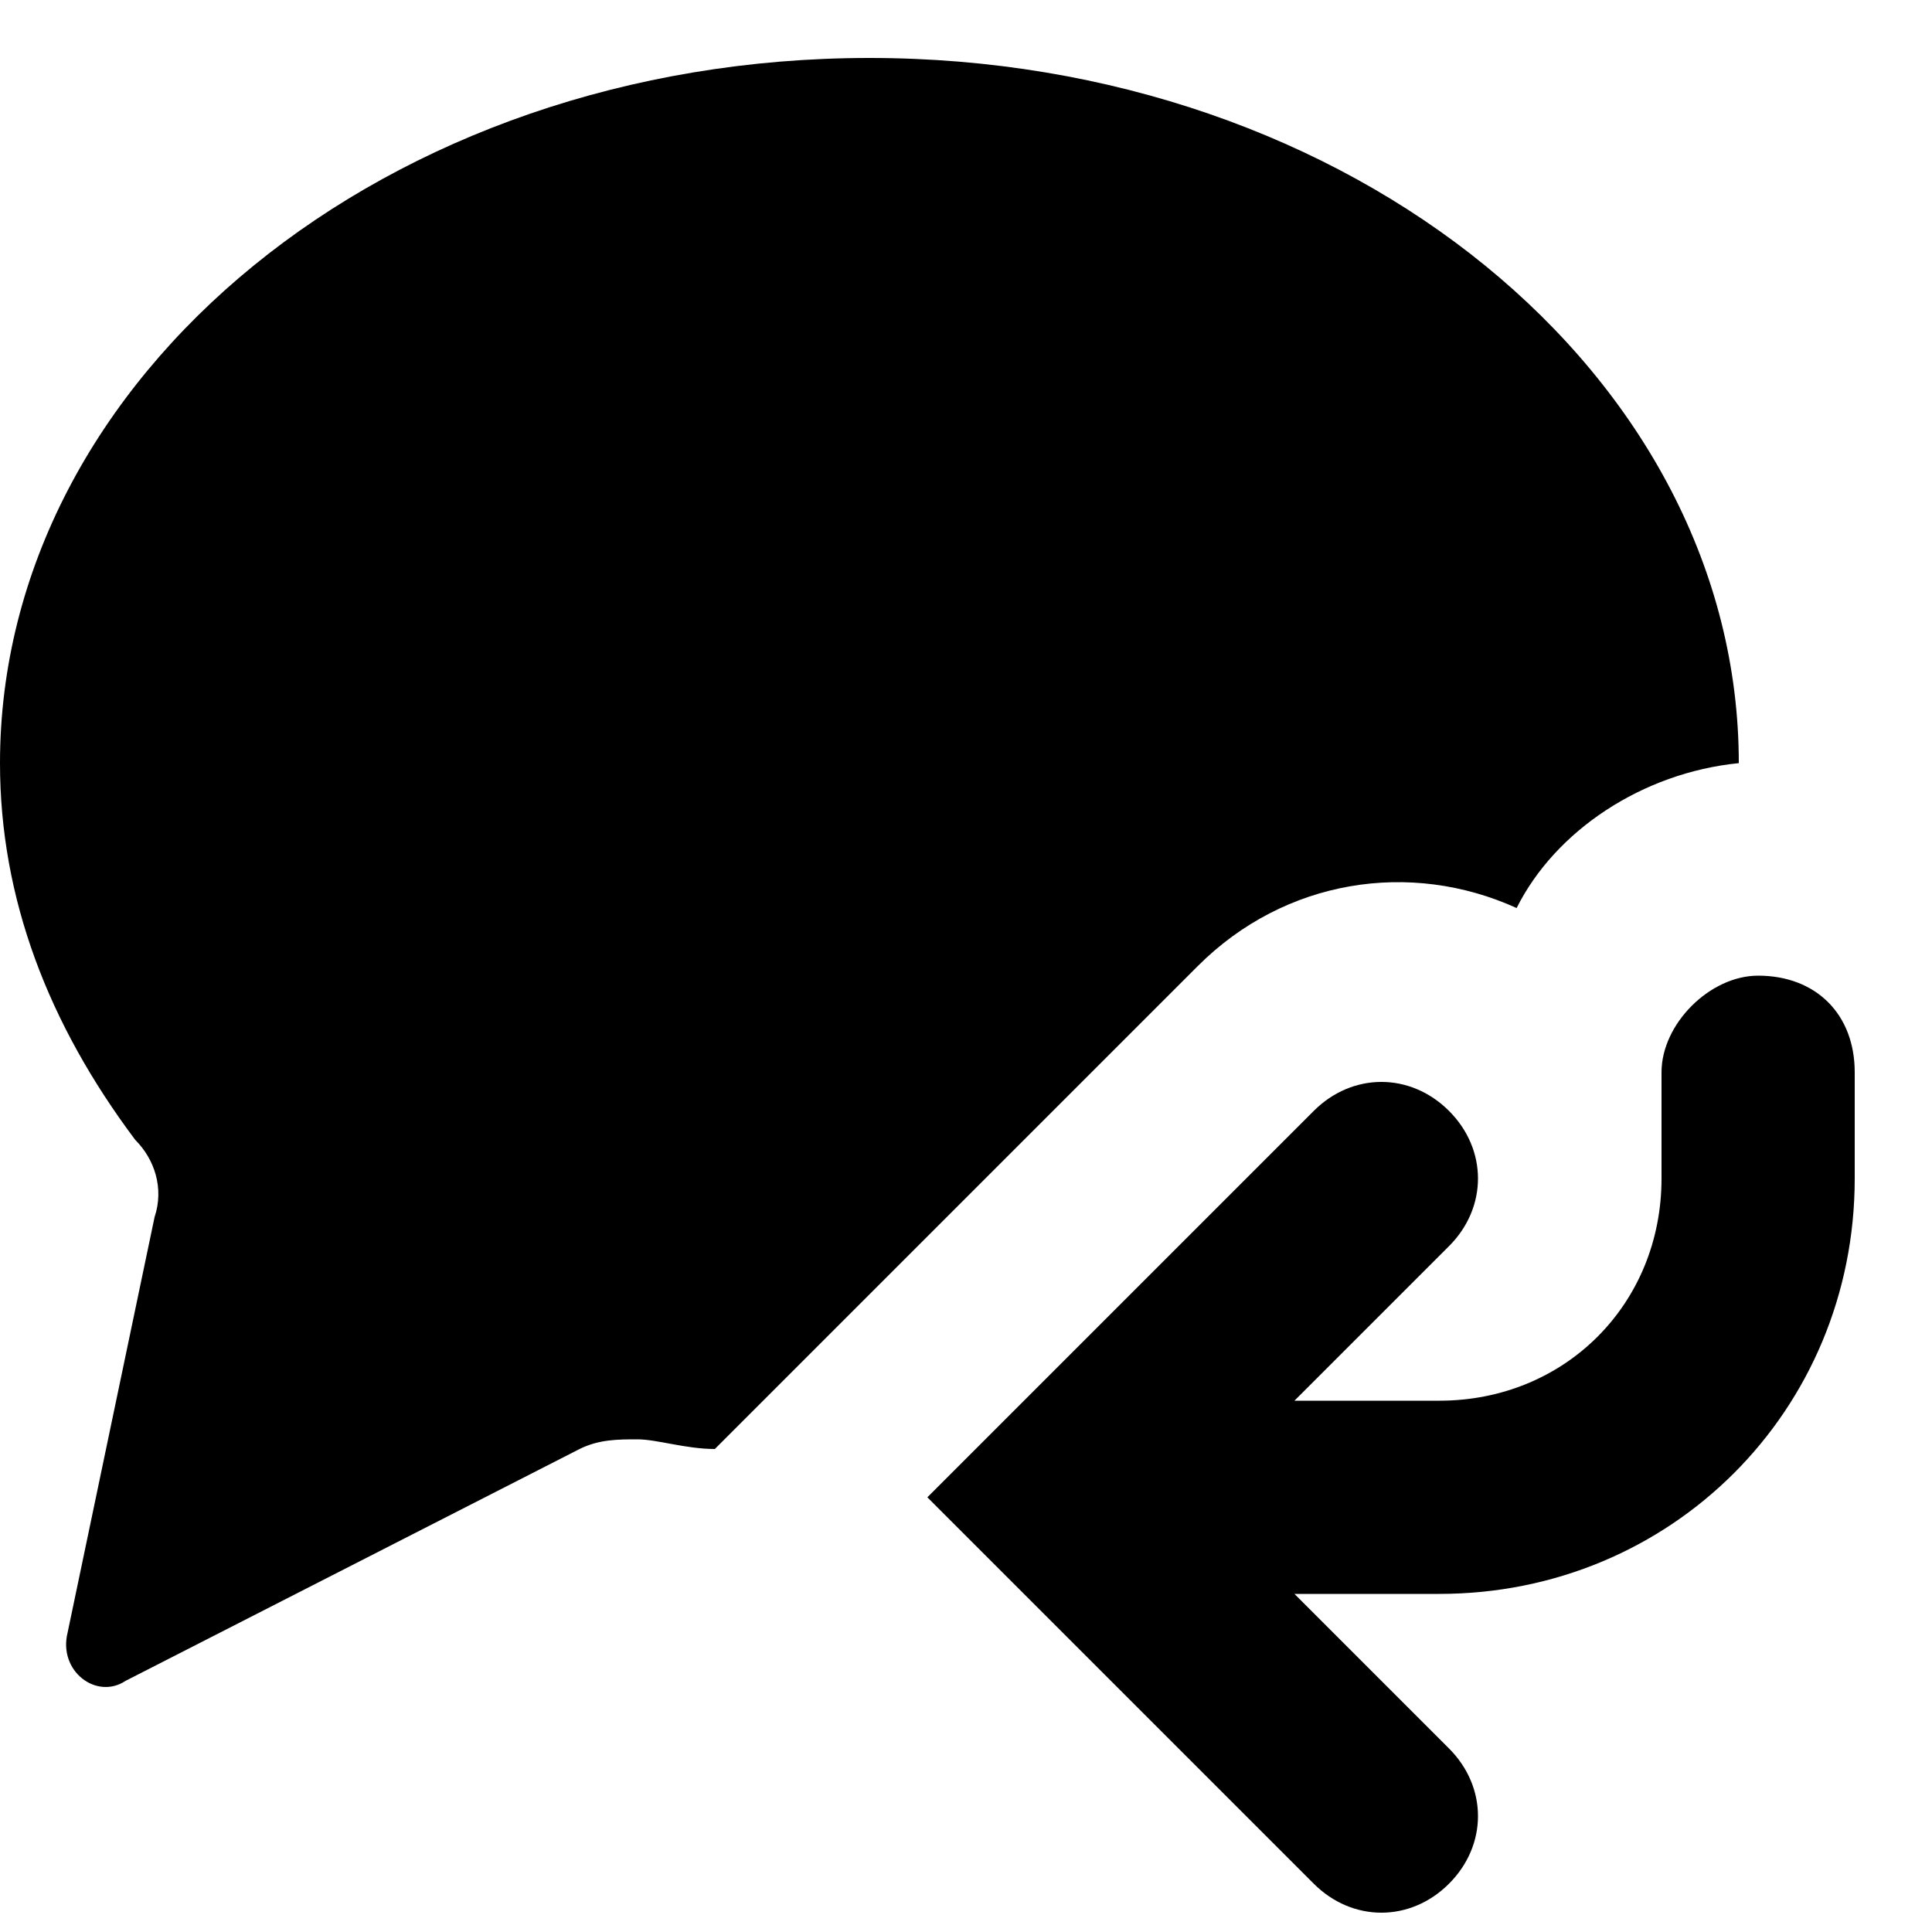 <?xml version="1.0" encoding="utf-8"?>
<!-- Generator: Adobe Illustrator 27.9.0, SVG Export Plug-In . SVG Version: 6.00 Build 0)  -->
<svg version="1.1" id="Layer_1" xmlns="http://www.w3.org/2000/svg" xmlns:xlink="http://www.w3.org/1999/xlink" x="0px" y="0px"
	 viewBox="0 0 20 20" enable-background="new 0 0 20 20" xml:space="preserve">
<path fill-rule="evenodd" clip-rule="evenodd" d="M1.4,11.8c0.2,0.2,0.3,0.5,0.2,0.8l-0.9,4.3c-0.1,0.4,0.3,0.7,0.6,0.5L6,15
	c0.2-0.1,0.4-0.1,0.6-0.1C6.8,14.9,7.1,15,7.4,15l5-5c0.9-0.9,2.2-1.1,3.3-0.6C16.1,8.6,17,8,18,7.9l0,0c0-4-4-7.3-9-7.3
	c-5,0-9,3.3-9,7.3C0,9.3,0.5,10.6,1.4,11.8z M18.2,10.1c0.6,0,1,0.4,1,1v1.1c0,2.4-1.9,4.3-4.3,4.3h-1.5l1.6,1.6
	c0.4,0.4,0.4,1,0,1.4c-0.4,0.4-1,0.4-1.4,0l-4-4l4-4c0.4-0.4,1-0.4,1.4,0c0.4,0.4,0.4,1,0,1.4l-1.6,1.6h1.5c1.3,0,2.3-1,2.3-2.3
	v-1.1C17.2,10.6,17.7,10.1,18.2,10.1z"/>
</svg>
